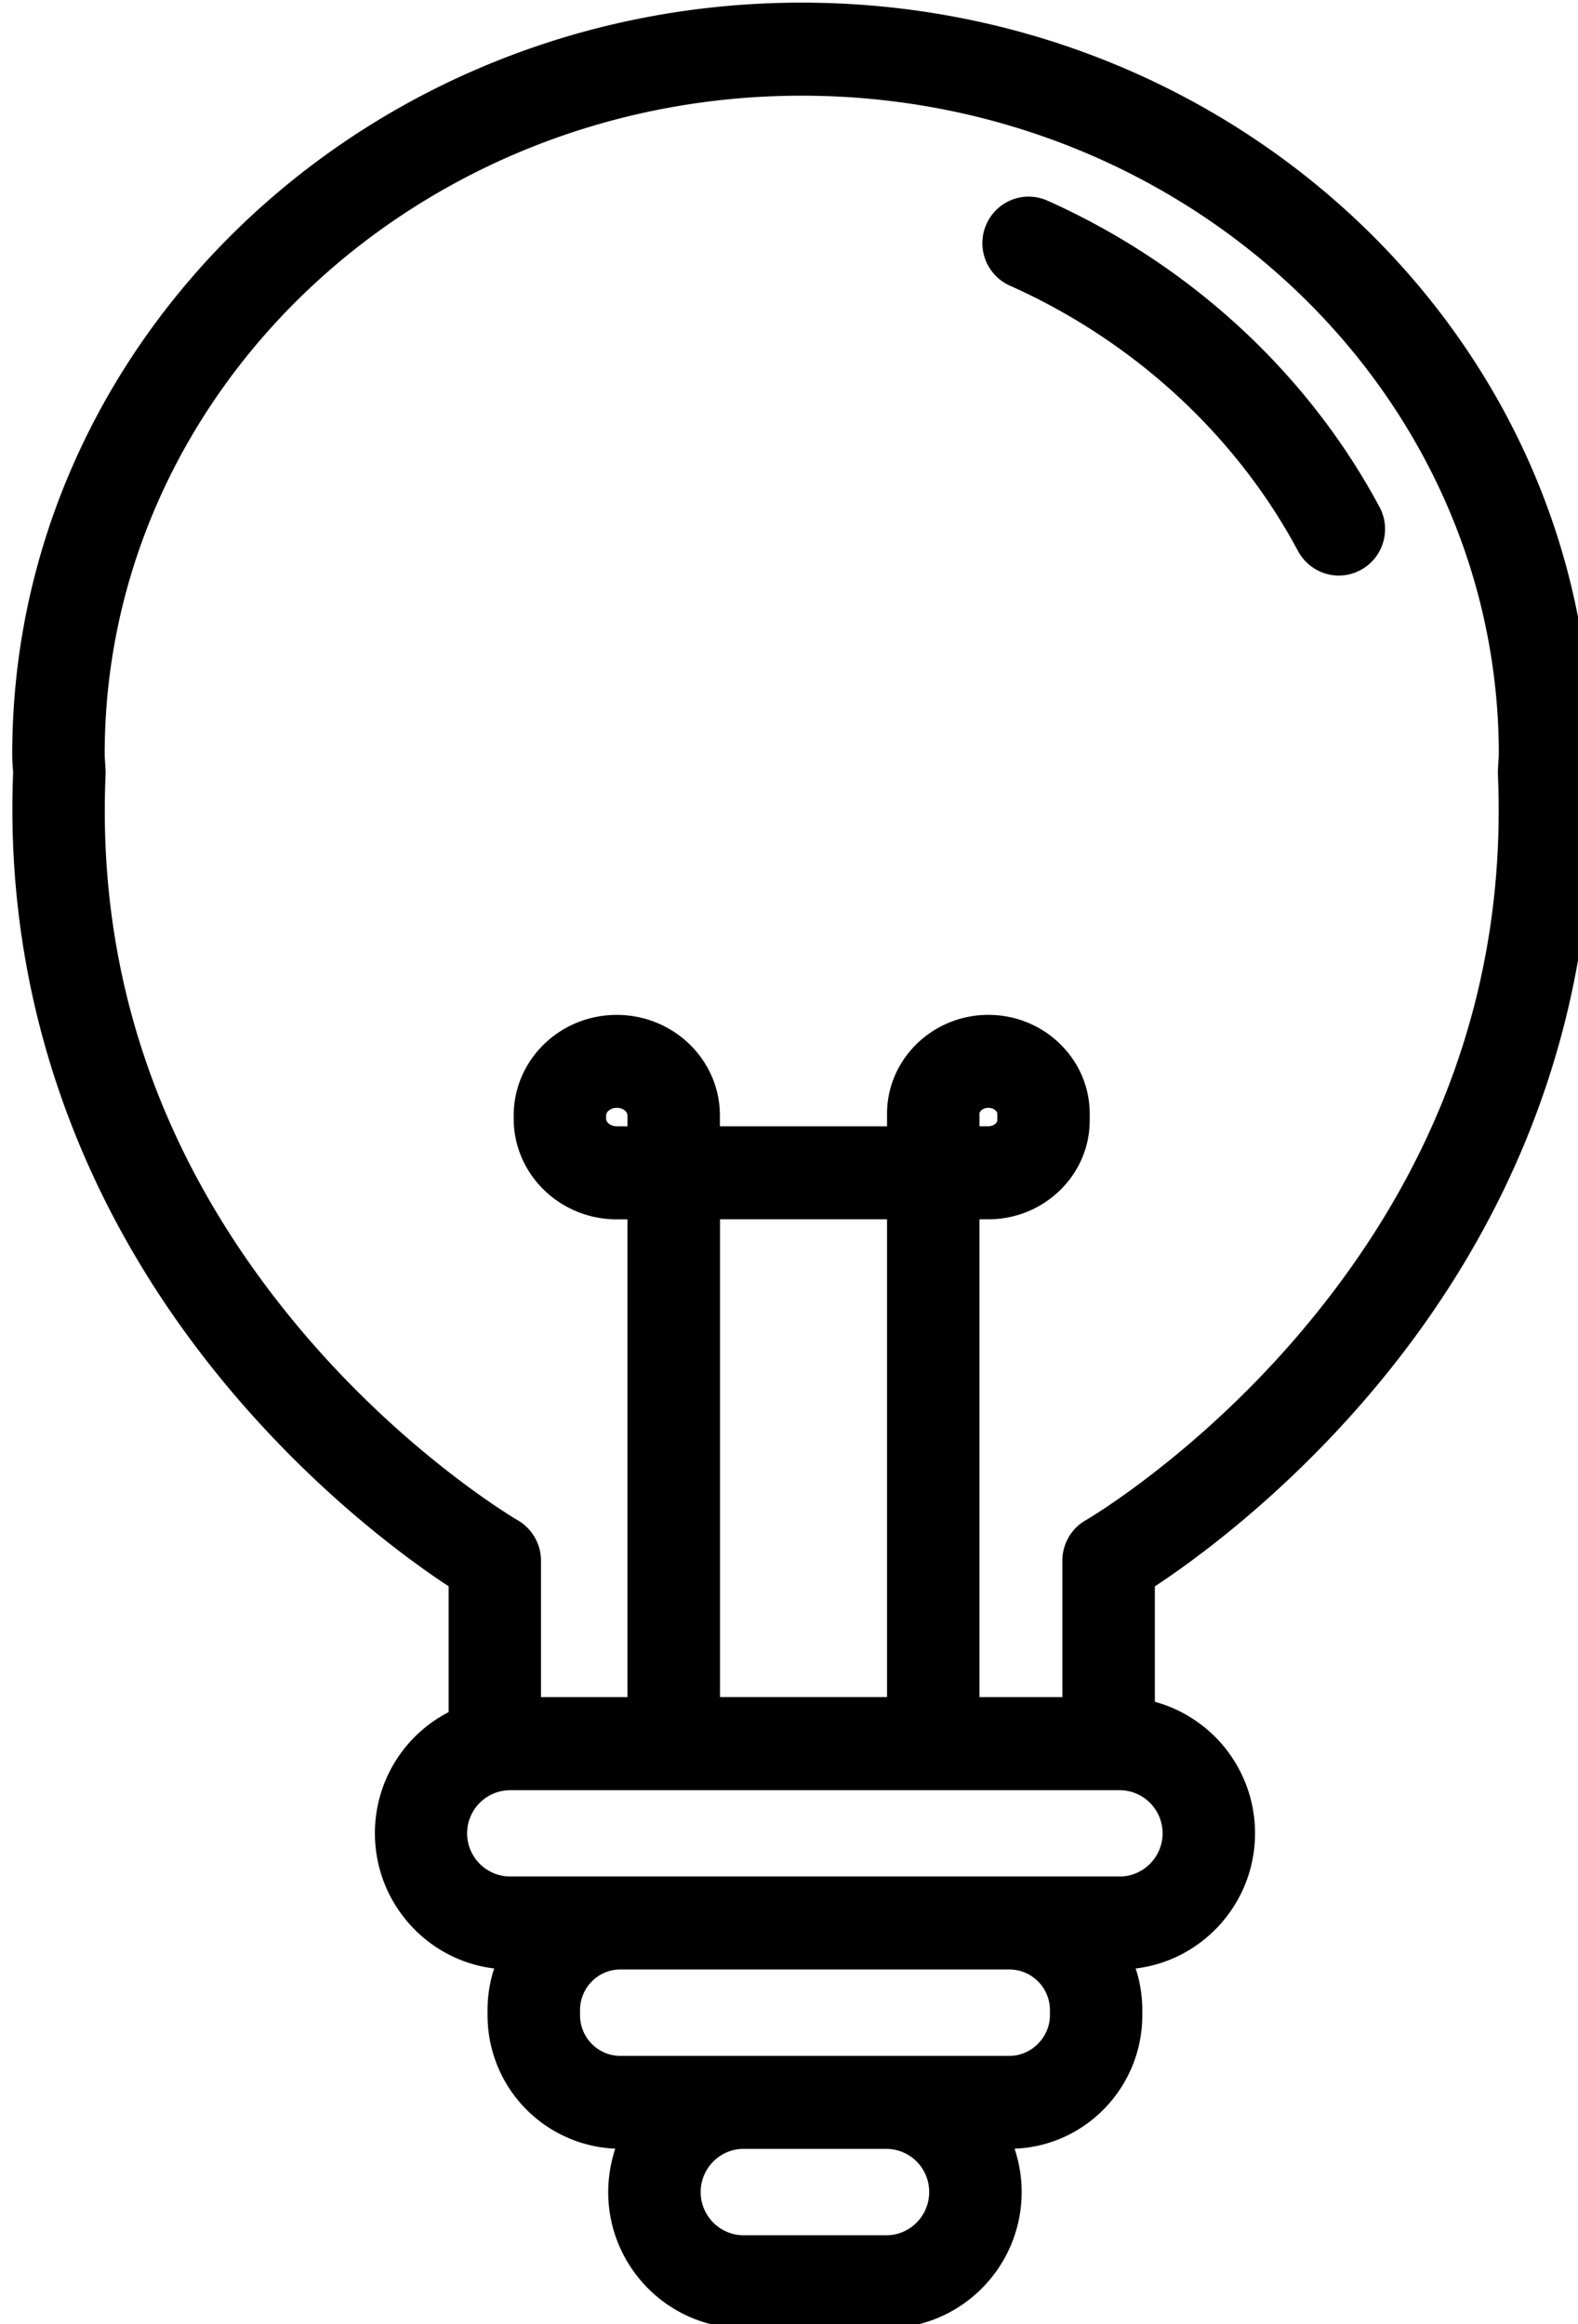 <?xml version="1.0" encoding="UTF-8"?>
<svg xmlns="http://www.w3.org/2000/svg" xmlns:v="https://vecta.io/nano" width="71.985" height="105.993" viewBox="0 0 19.046 28.044">
  <defs>
    <clipPath id="A">
      <path d="M664.906 143.43h54v79.5h-54zm0 0" />
    </clipPath>
  </defs>
  <g clip-path="url(#A)" transform="matrix(.353 0 0 .353 -234.567 -50.599)">
    <path d="M718.883 169.57l.019-.445c0-14.168-12.109-25.695-26.996-25.695s-26.992 11.527-26.992 25.695c0 .176.012.332.019.473.004.051.012.098.012.148-.316 7.73 2.289 15.07 7.535 21.238 2.957 3.48 5.961 5.664 7.355 6.582v4.301a4.65 4.65 0 0 0-2.52 4.141c0 2.379 1.785 4.348 4.078 4.621-.148.449-.227.926-.227 1.422v.176a4.56 4.56 0 0 0 4.367 4.563 4.78 4.78 0 0 0-.242 1.48c0 2.57 2.078 4.656 4.629 4.656h4.879c2.551 0 4.629-2.086 4.629-4.656 0-.516-.086-1.012-.242-1.48 2.426-.09 4.367-2.102 4.367-4.562v-.176c0-.496-.078-.973-.227-1.422 2.293-.273 4.082-2.242 4.082-4.621a4.66 4.66 0 0 0-3.426-4.496v-3.945c1.395-.918 4.398-3.105 7.355-6.582 5.25-6.172 7.855-13.52 7.535-21.25 0-.055.004-.109.008-.164zm-24.082 50.18h-4.879c-.809 0-1.469-.664-1.469-1.477s.66-1.477 1.469-1.477h4.879a1.47 1.47 0 0 1 1.465 1.477c0 .813-.656 1.477-1.465 1.477zm5.594-7.523c0 .754-.633 1.391-1.383 1.391h-13.305c-.762 0-1.379-.625-1.379-1.391v-.172c0-.766.617-1.391 1.379-1.391h13.305a1.39 1.39 0 0 1 1.383 1.391zm2.383-4.742h-20.836a1.47 1.47 0 1 1 0-2.949h20.836c.809 0 1.469.66 1.469 1.473s-.66 1.477-1.469 1.477zm-16.828-25.645h-.363c-.215 0-.367-.133-.367-.258v-.113c0-.125.152-.258.367-.258s.363.133.363.258zm8.875 19.512h-5.711V185.02h5.711zm20.887-31.535c.301 6.996-1.953 13.395-6.703 19.016-3.598 4.258-7.352 6.453-7.387 6.473-.496.281-.801.809-.801 1.379v4.668h-2.836V185.02h.305c1.91 0 3.465-1.516 3.465-3.379v-.23c0-1.863-1.555-3.379-3.465-3.379s-3.465 1.516-3.465 3.379v.43h-5.715v-.371c0-1.898-1.582-3.437-3.527-3.437s-3.523 1.539-3.523 3.438v.113c0 1.898 1.582 3.438 3.523 3.438h.367v16.332h-2.957v-4.664a1.6 1.6 0 0 0-.797-1.383c-.035-.019-3.789-2.215-7.387-6.473-4.75-5.621-7.008-12.02-6.703-19.016v-.117c-.004-.113-.012-.227-.019-.34a2.91 2.91 0 0 1-.012-.238c0-12.41 10.691-22.512 23.832-22.512s23.836 10.102 23.836 22.516c0 .055-.008.133-.012.215-.008.113-.016.242-.019.387v.09zm-17.727 12.023v-.43c0-.082.121-.199.305-.199s.305.117.305.199v.23c0 .082-.121.199-.305.199zm13.68-21.168c.414.773.125 1.738-.645 2.152a1.57 1.57 0 0 1-.746.191c-.562 0-1.109-.305-1.395-.836-2.117-3.957-5.613-7.18-9.852-9.074a1.59 1.59 0 0 1-.805-2.098c.355-.805 1.289-1.164 2.086-.809 4.875 2.18 8.906 5.898 11.355 10.473zm0 0" />
  </g>
</svg>